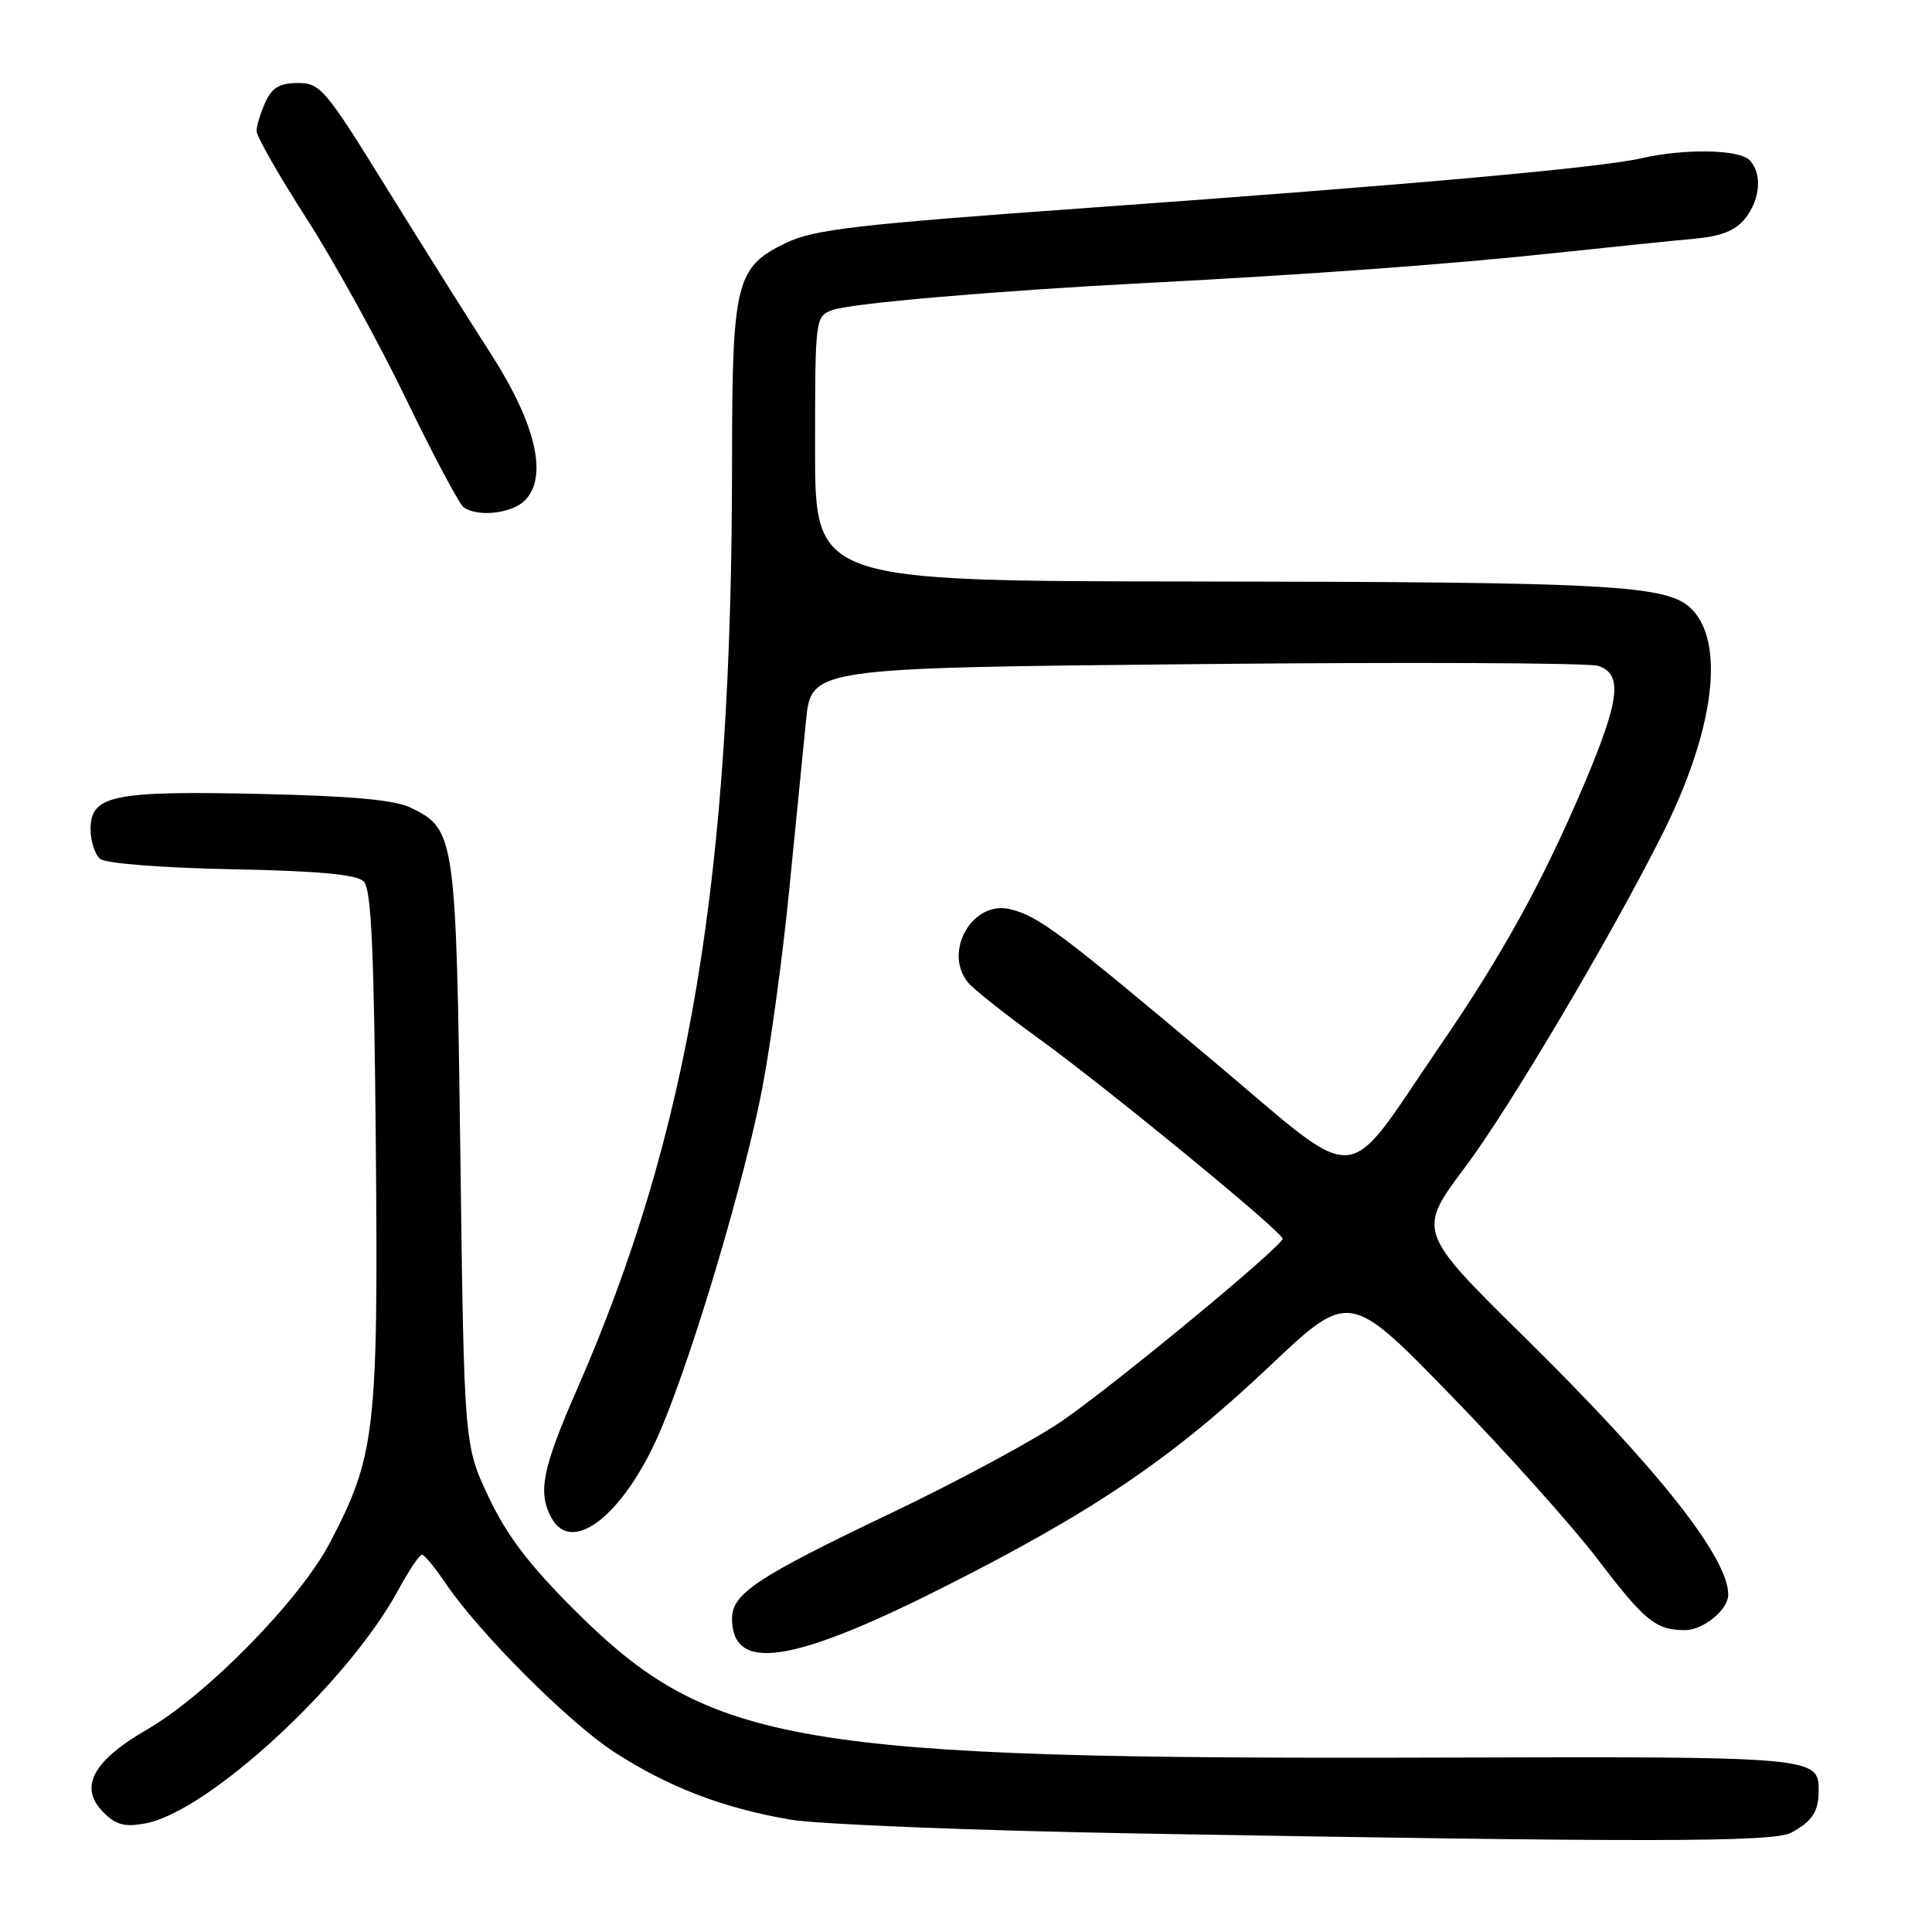 <?xml version="1.0" encoding="UTF-8" standalone="no"?>
<!DOCTYPE svg PUBLIC "-//W3C//DTD SVG 1.1//EN" "http://www.w3.org/Graphics/SVG/1.1/DTD/svg11.dtd" >
<svg xmlns="http://www.w3.org/2000/svg" xmlns:xlink="http://www.w3.org/1999/xlink" version="1.1" viewBox="0 0 256 256">
 <g >
 <path fill="currentColor"
d=" M 237.32 242.85 C 240.07 241.40 240.97 240.06 240.98 237.37 C 241.02 232.77 240.79 232.74 190.75 232.89 C 105.27 233.14 94.14 231.25 76.26 213.48 C 70.14 207.39 67.19 203.52 64.76 198.39 C 61.50 191.50 61.50 191.50 61.00 153.00 C 60.45 110.83 60.32 109.91 54.49 107.05 C 52.33 105.99 46.77 105.48 34.50 105.20 C 15.00 104.76 12.00 105.38 12.00 109.85 C 12.00 111.45 12.57 113.23 13.27 113.81 C 14.00 114.41 21.38 114.99 30.72 115.18 C 42.29 115.41 47.27 115.87 48.20 116.80 C 49.20 117.80 49.57 125.87 49.80 151.97 C 50.13 189.59 49.73 193.00 43.67 204.50 C 39.68 212.06 27.40 224.59 19.50 229.16 C 12.25 233.35 10.41 236.85 13.71 240.15 C 15.38 241.82 16.53 242.12 19.28 241.61 C 27.61 240.04 46.03 223.06 52.72 210.78 C 54.15 208.15 55.58 206.00 55.91 206.01 C 56.23 206.01 57.62 207.69 59.00 209.73 C 63.38 216.25 75.30 228.19 81.35 232.13 C 88.53 236.79 95.81 239.59 104.73 241.11 C 108.45 241.74 129.28 242.57 151.00 242.95 C 218.17 244.13 234.93 244.11 237.32 242.85 Z  M 124.52 210.57 C 144.71 200.42 155.23 193.32 168.14 181.11 C 178.78 171.04 178.78 171.04 192.22 184.86 C 199.62 192.46 208.42 202.30 211.78 206.71 C 217.94 214.80 219.42 216.00 223.25 216.00 C 225.70 216.00 229.00 213.30 229.00 211.30 C 229.00 206.38 219.71 194.63 202.14 177.32 C 187.76 163.15 187.76 163.15 194.21 154.55 C 200.01 146.82 213.66 123.75 220.33 110.41 C 227.15 96.77 228.63 85.19 224.14 80.69 C 220.96 77.51 213.66 77.11 158.25 77.05 C 108.00 77.00 108.00 77.00 108.00 59.48 C 108.00 42.18 108.03 41.94 110.27 41.09 C 112.61 40.20 131.96 38.53 152.00 37.49 C 173.29 36.39 192.42 34.99 206.00 33.53 C 213.43 32.74 221.73 31.88 224.46 31.64 C 228.02 31.32 229.93 30.57 231.21 28.99 C 233.27 26.44 233.54 22.94 231.80 21.20 C 230.39 19.79 223.16 19.67 217.50 20.97 C 211.97 22.23 187.03 24.47 144.50 27.52 C 113.38 29.75 107.91 30.39 104.14 32.19 C 97.50 35.38 97.00 37.40 97.00 61.22 C 96.99 116.42 91.38 149.99 76.45 184.11 C 71.87 194.58 71.24 197.71 73.04 201.07 C 75.84 206.32 83.01 200.43 87.75 188.99 C 92.11 178.45 98.65 156.38 100.99 144.27 C 102.08 138.64 103.68 126.94 104.54 118.27 C 105.40 109.59 106.42 99.35 106.80 95.50 C 107.50 88.50 107.50 88.50 158.50 88.00 C 186.55 87.72 210.51 87.83 211.75 88.23 C 215.05 89.29 214.64 92.74 209.92 103.88 C 204.47 116.73 199.12 126.45 190.86 138.50 C 177.70 157.70 180.89 157.50 160.55 140.41 C 140.49 123.55 137.59 121.38 133.84 120.47 C 128.87 119.27 124.95 126.07 128.25 130.17 C 128.94 131.02 133.10 134.33 137.50 137.51 C 146.66 144.14 169.88 163.19 169.95 164.13 C 170.02 165.03 148.55 182.81 140.95 188.13 C 137.40 190.62 127.08 196.20 118.00 200.53 C 100.26 209.00 97.00 211.17 97.00 214.47 C 97.00 221.58 104.81 220.47 124.52 210.57 Z  M 69.54 66.32 C 72.66 63.19 71.02 56.15 64.97 46.77 C 62.04 42.22 55.81 32.31 51.13 24.75 C 43.11 11.79 42.44 11.00 39.47 11.00 C 37.07 11.00 36.05 11.60 35.16 13.55 C 34.52 14.95 34.00 16.67 34.00 17.37 C 34.00 18.08 36.98 23.29 40.62 28.96 C 44.26 34.63 50.20 45.39 53.81 52.88 C 57.43 60.37 60.87 66.83 61.45 67.23 C 63.33 68.55 67.82 68.04 69.54 66.32 Z "/>
</g>
</svg>